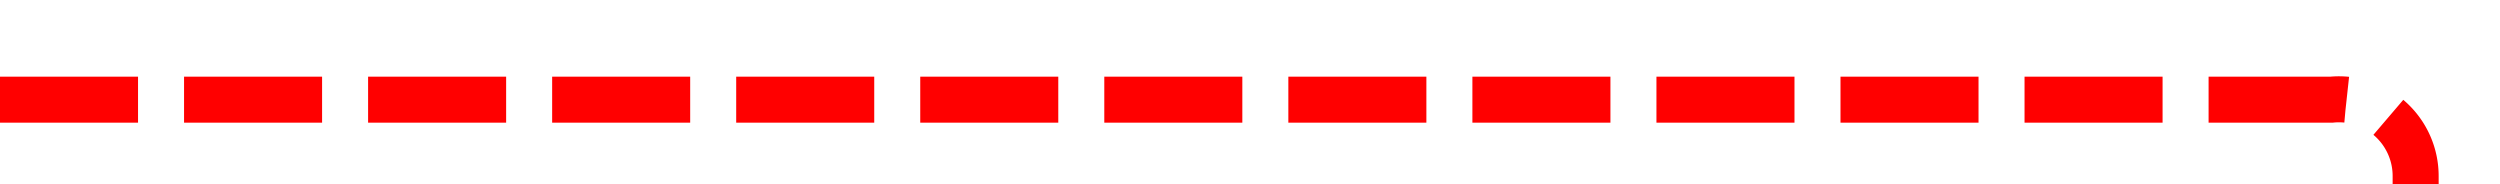 ﻿<?xml version="1.0" encoding="utf-8"?>
<svg version="1.1" xmlns:xlink="http://www.w3.org/1999/xlink" width="163px" height="12px" preserveAspectRatio="xMinYMid meet" viewBox="313 562  163 10" xmlns="http://www.w3.org/2000/svg">
  <path d="M 313 567.5  L 465 567.5  A 5 5 0 0 1 470.5 572.5 L 470.5 905  A 5 5 0 0 0 475.5 910.5 L 622 910.5  A 5 5 0 0 1 627.5 915.5 L 627.5 1232  " stroke-width="3" stroke-dasharray="9,3" stroke="#ff0000" fill="none" />
  <path d="M 618.6 1230  L 627.5 1239  L 636.4 1230  L 618.6 1230  Z M 625.8 1233  L 629.2 1233  L 627.5 1234.5  L 625.8 1233  Z " fill-rule="nonzero" fill="#ff0000" stroke="none" />
</svg>
